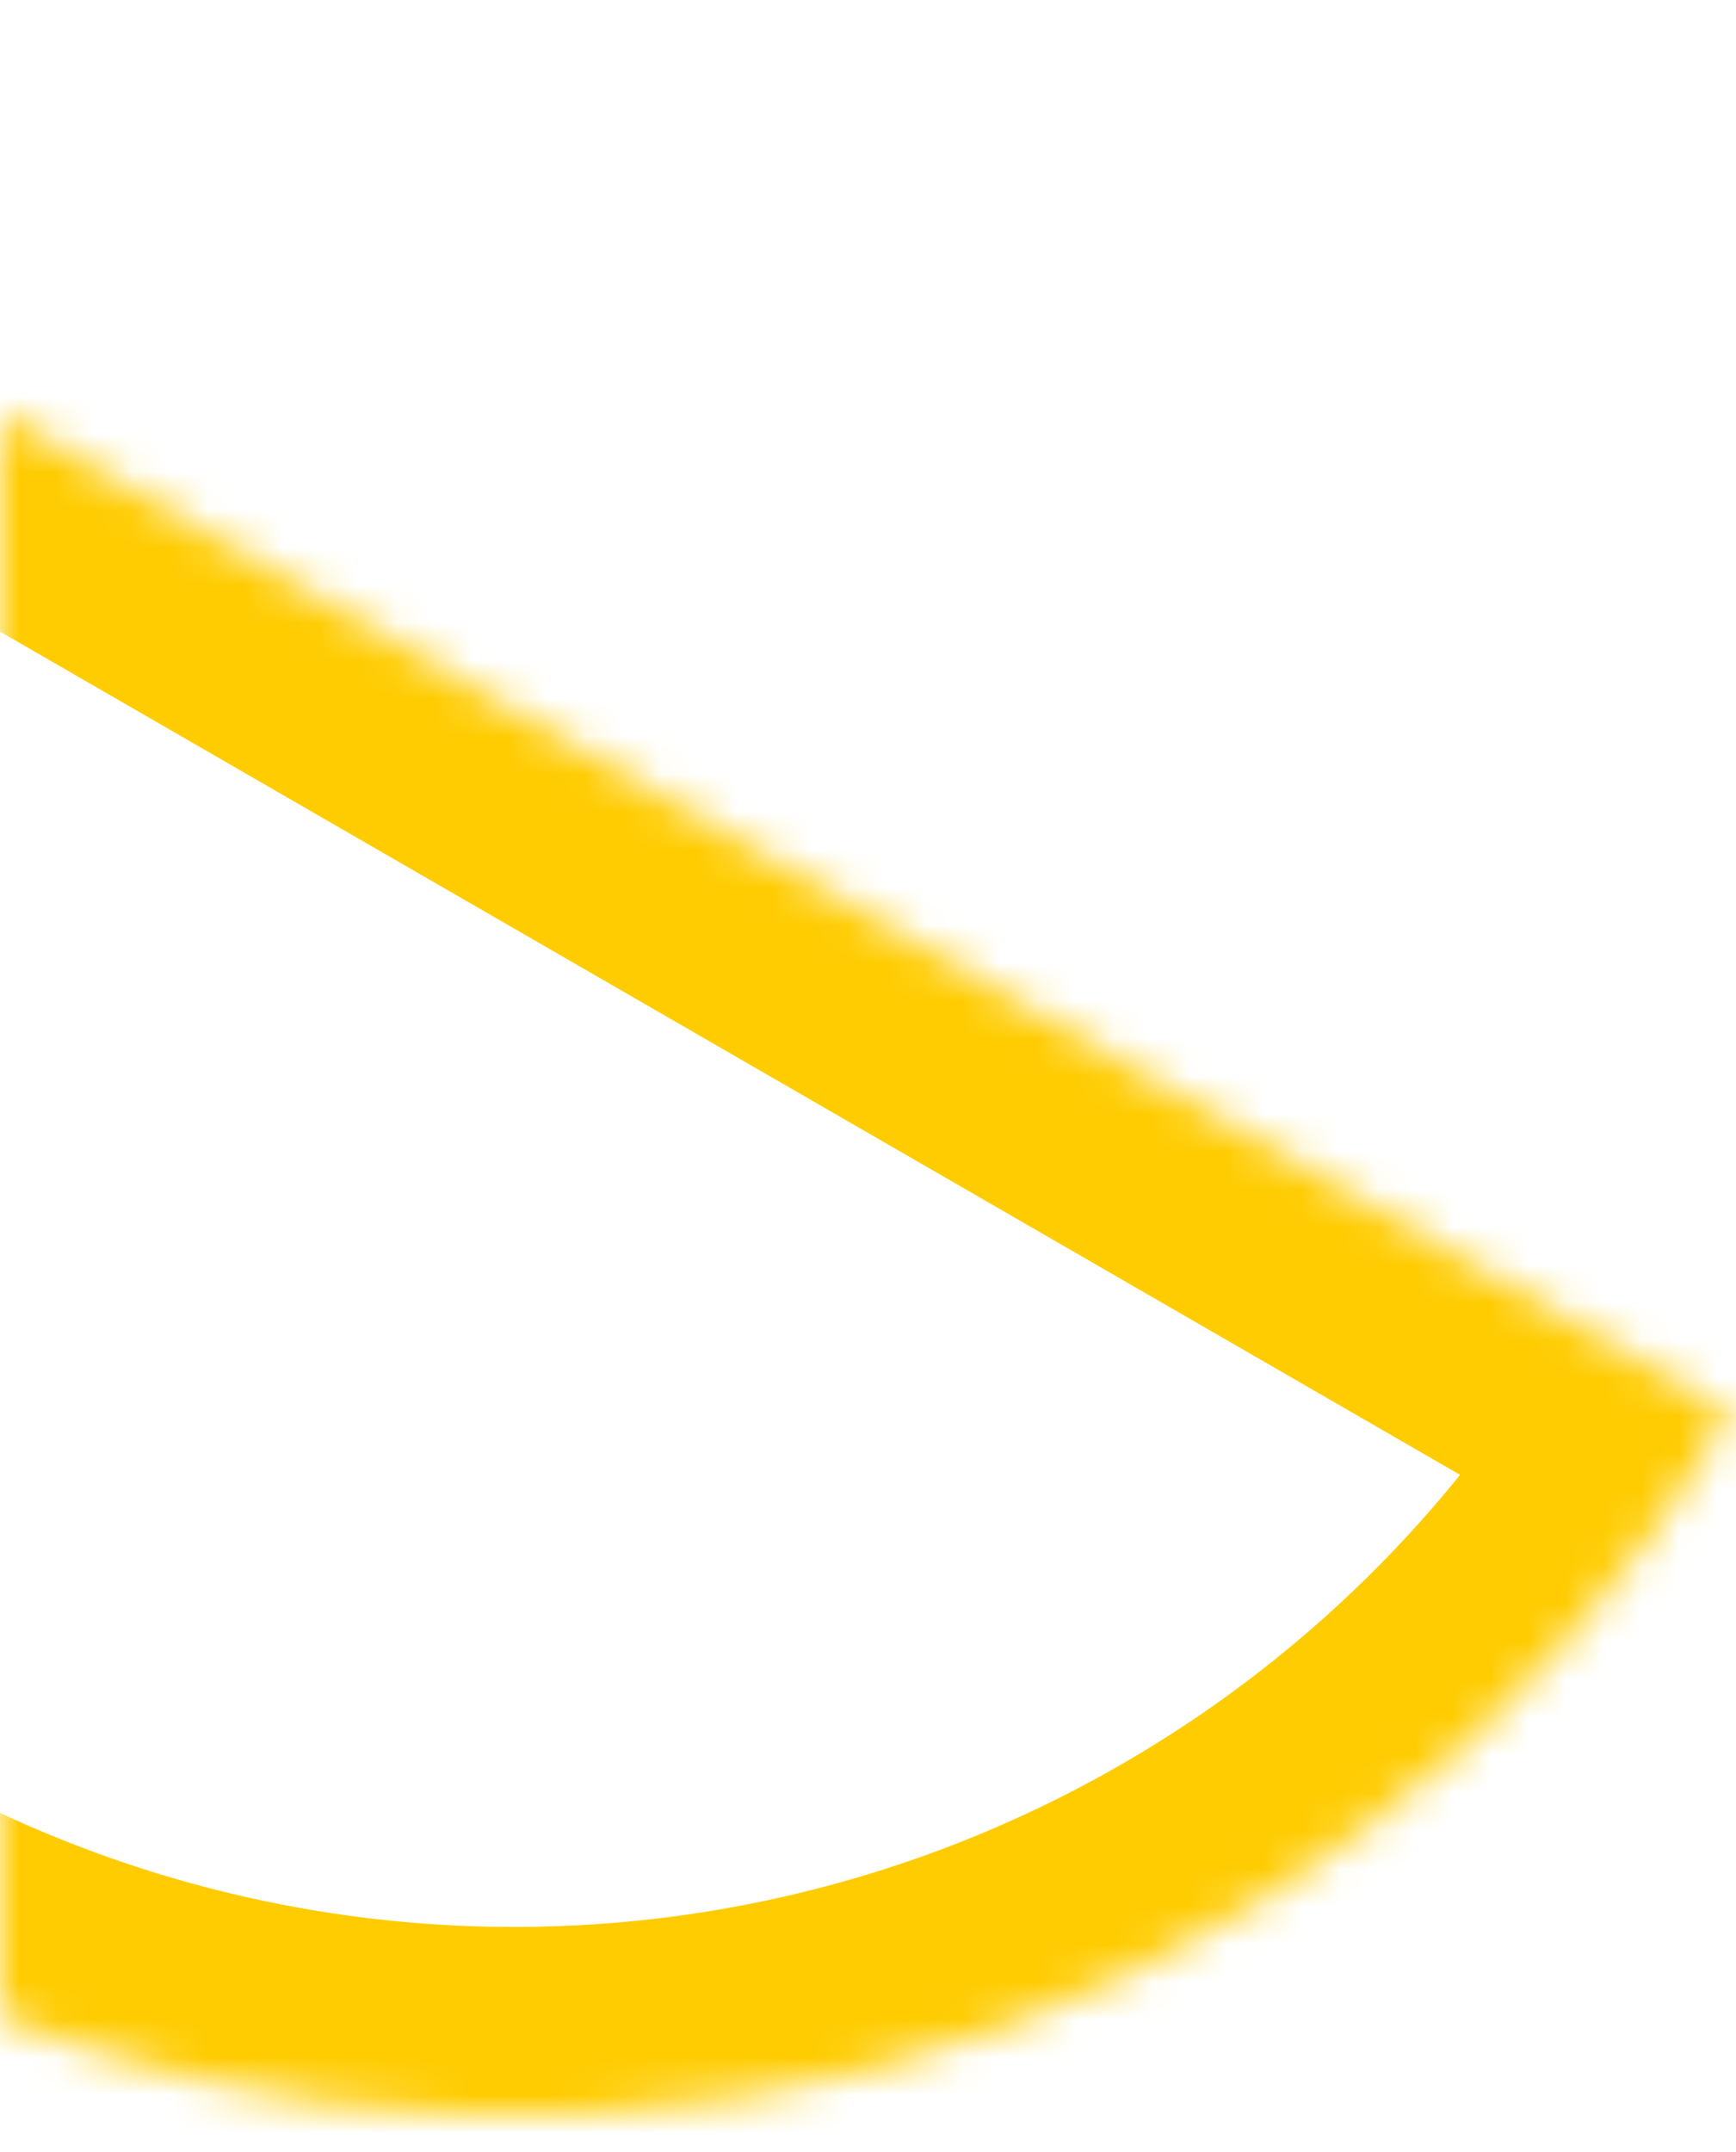 <svg width="46" height="57" viewBox="0 0 46 57" fill="none" xmlns="http://www.w3.org/2000/svg">
<mask id="path-1-inside-1_440_1844" fill="white">
<path d="M-18.612 0.21C-23.548 8.76 -24.886 18.919 -22.331 28.455C-19.776 37.99 -13.537 46.12 -4.988 51.056C3.561 55.991 13.72 57.329 23.256 54.774C32.791 52.219 40.921 45.981 45.857 37.432L13.622 18.821L-18.612 0.21Z"/>
</mask>
<path d="M-18.612 0.21C-23.548 8.76 -24.886 18.919 -22.331 28.455C-19.776 37.99 -13.537 46.12 -4.988 51.056C3.561 55.991 13.72 57.329 23.256 54.774C32.791 52.219 40.921 45.981 45.857 37.432L13.622 18.821L-18.612 0.21Z" stroke="#FFCC02" stroke-width="10" mask="url(#path-1-inside-1_440_1844)"/>
</svg>
